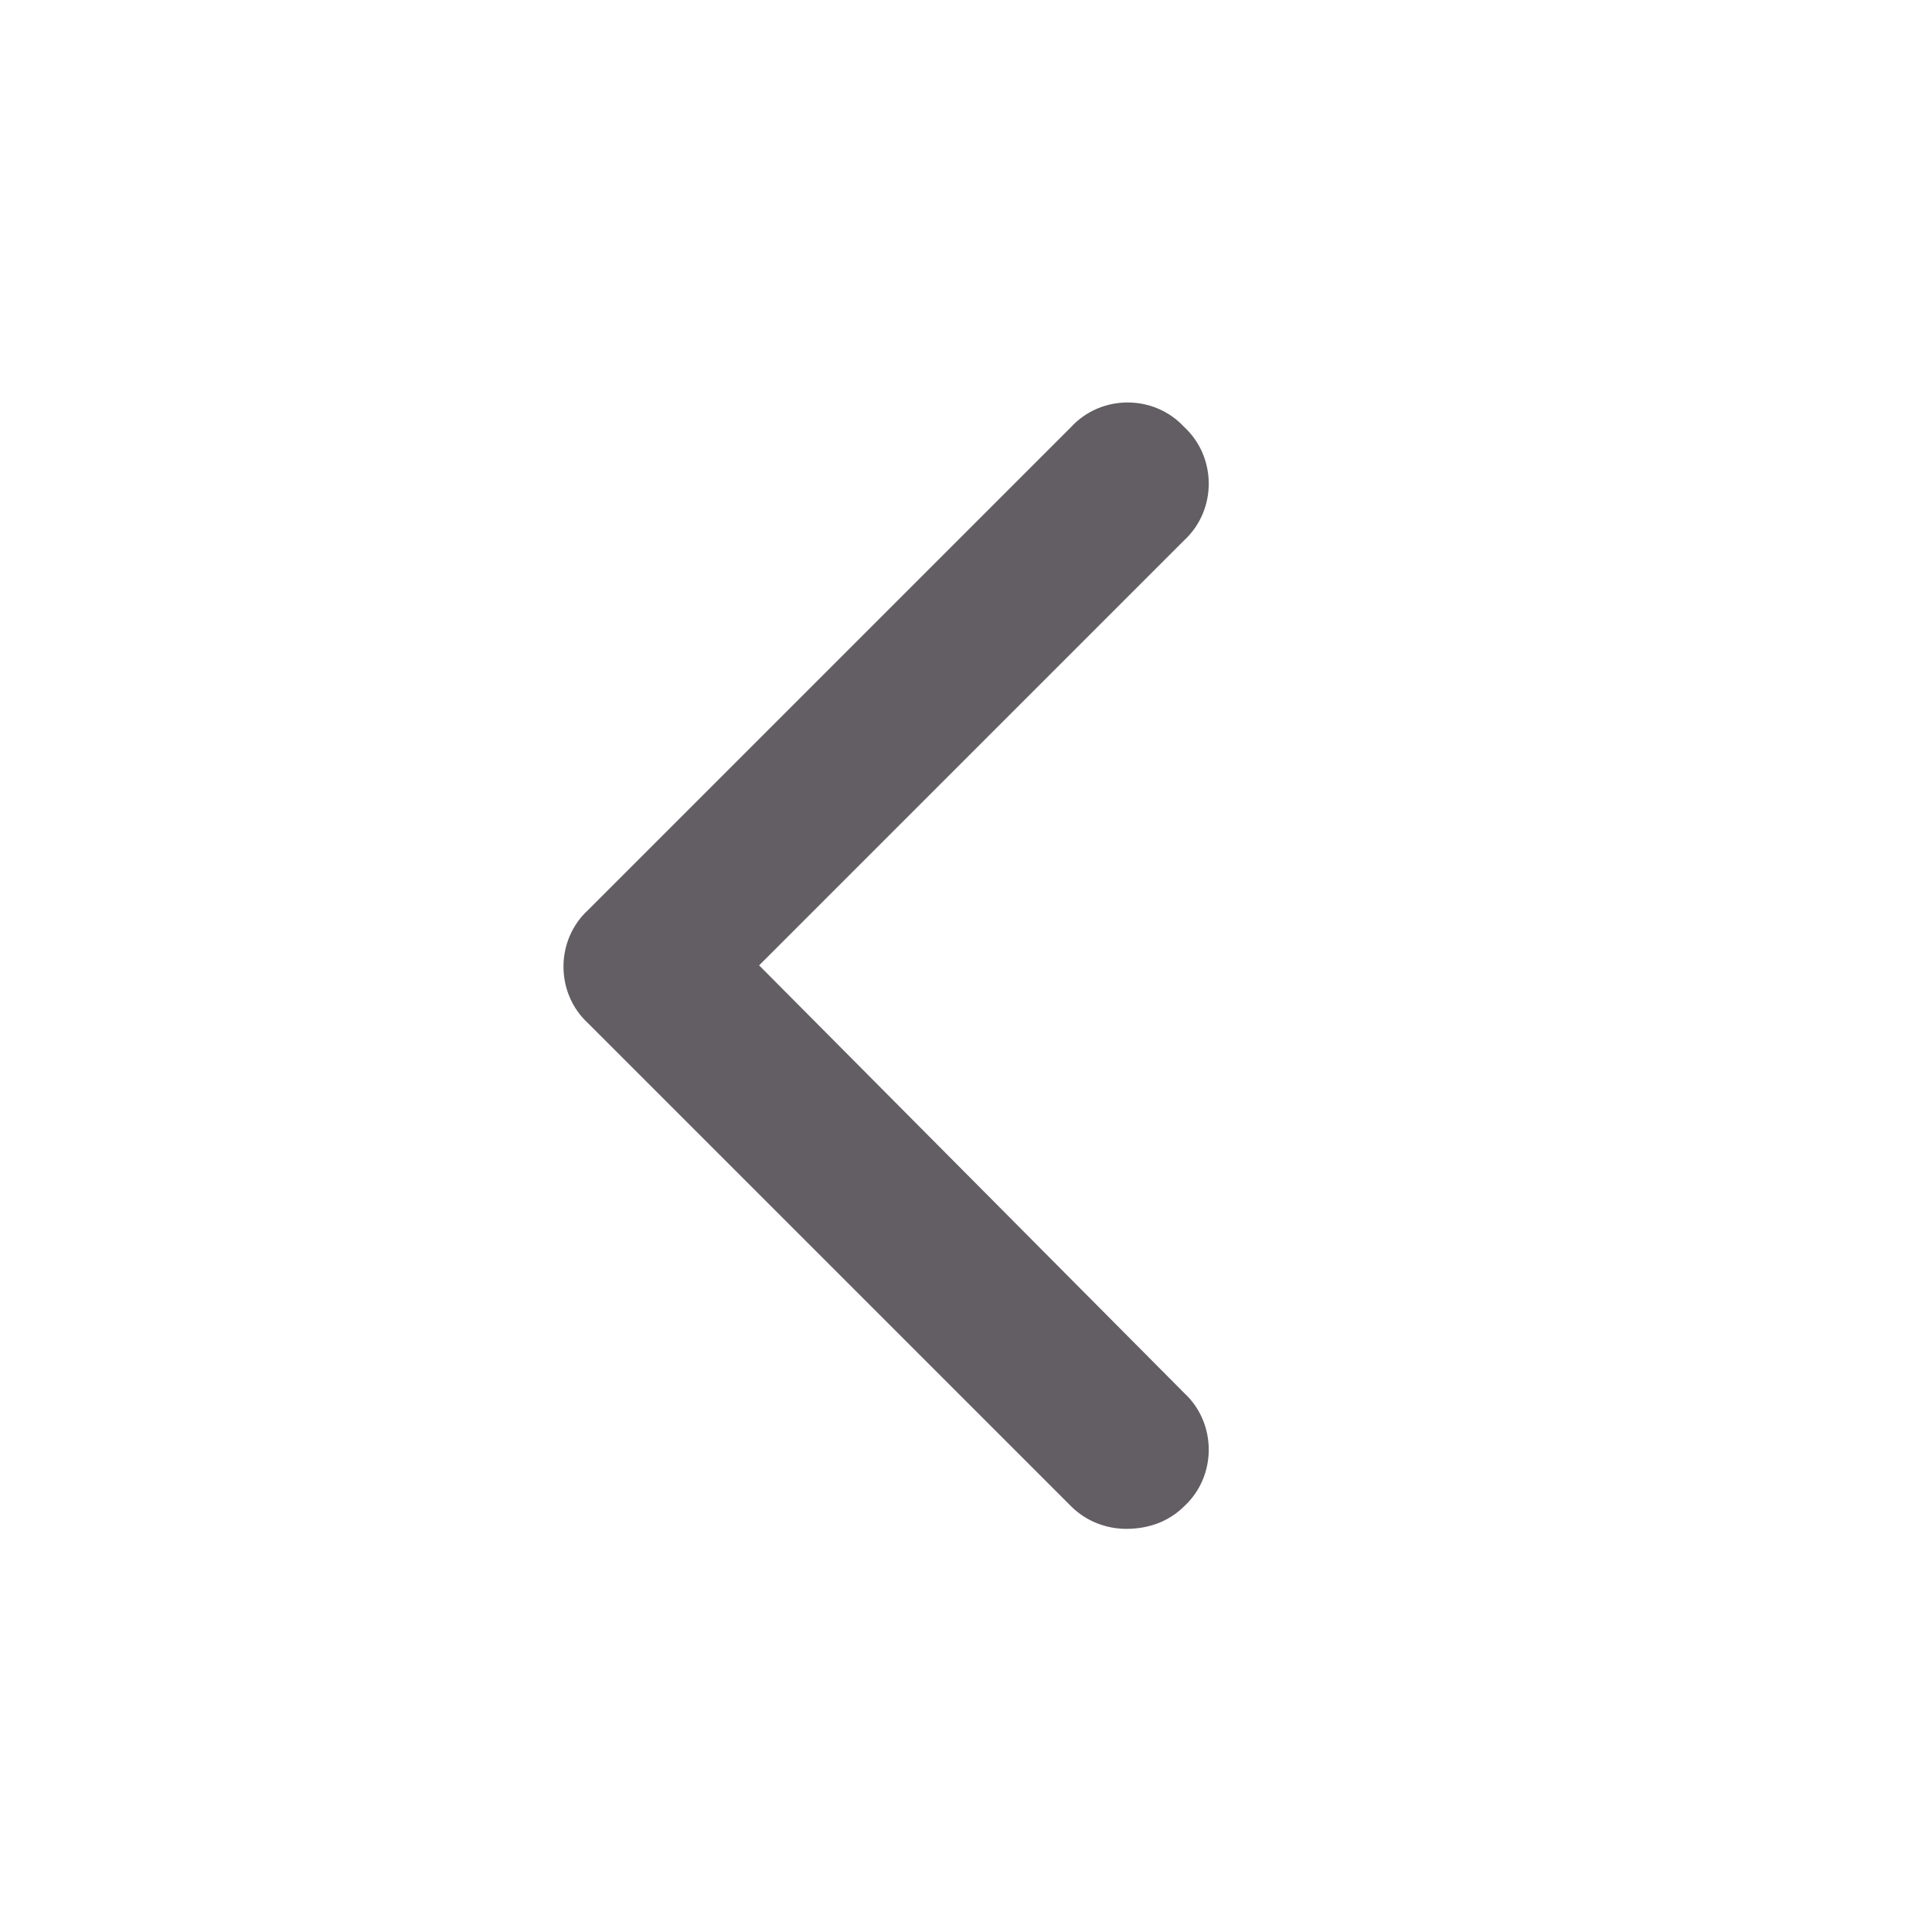 <svg width="24" height="24" viewBox="0 0 24 24" fill="none" xmlns="http://www.w3.org/2000/svg">
<g id="Frame 1174">
<path id="chevron-left" opacity="0.7" d="M13.992 18.992C14.273 18.992 14.523 18.898 14.711 18.711C15.117 18.336 15.117 17.68 14.711 17.305L9.43 11.992L14.711 6.711C15.117 6.336 15.117 5.68 14.711 5.305C14.336 4.898 13.68 4.898 13.305 5.305L7.305 11.305C6.898 11.68 6.898 12.336 7.305 12.711L13.305 18.711C13.492 18.898 13.742 18.992 13.992 18.992Z" fill="#201B21"/>
</g>
</svg>
